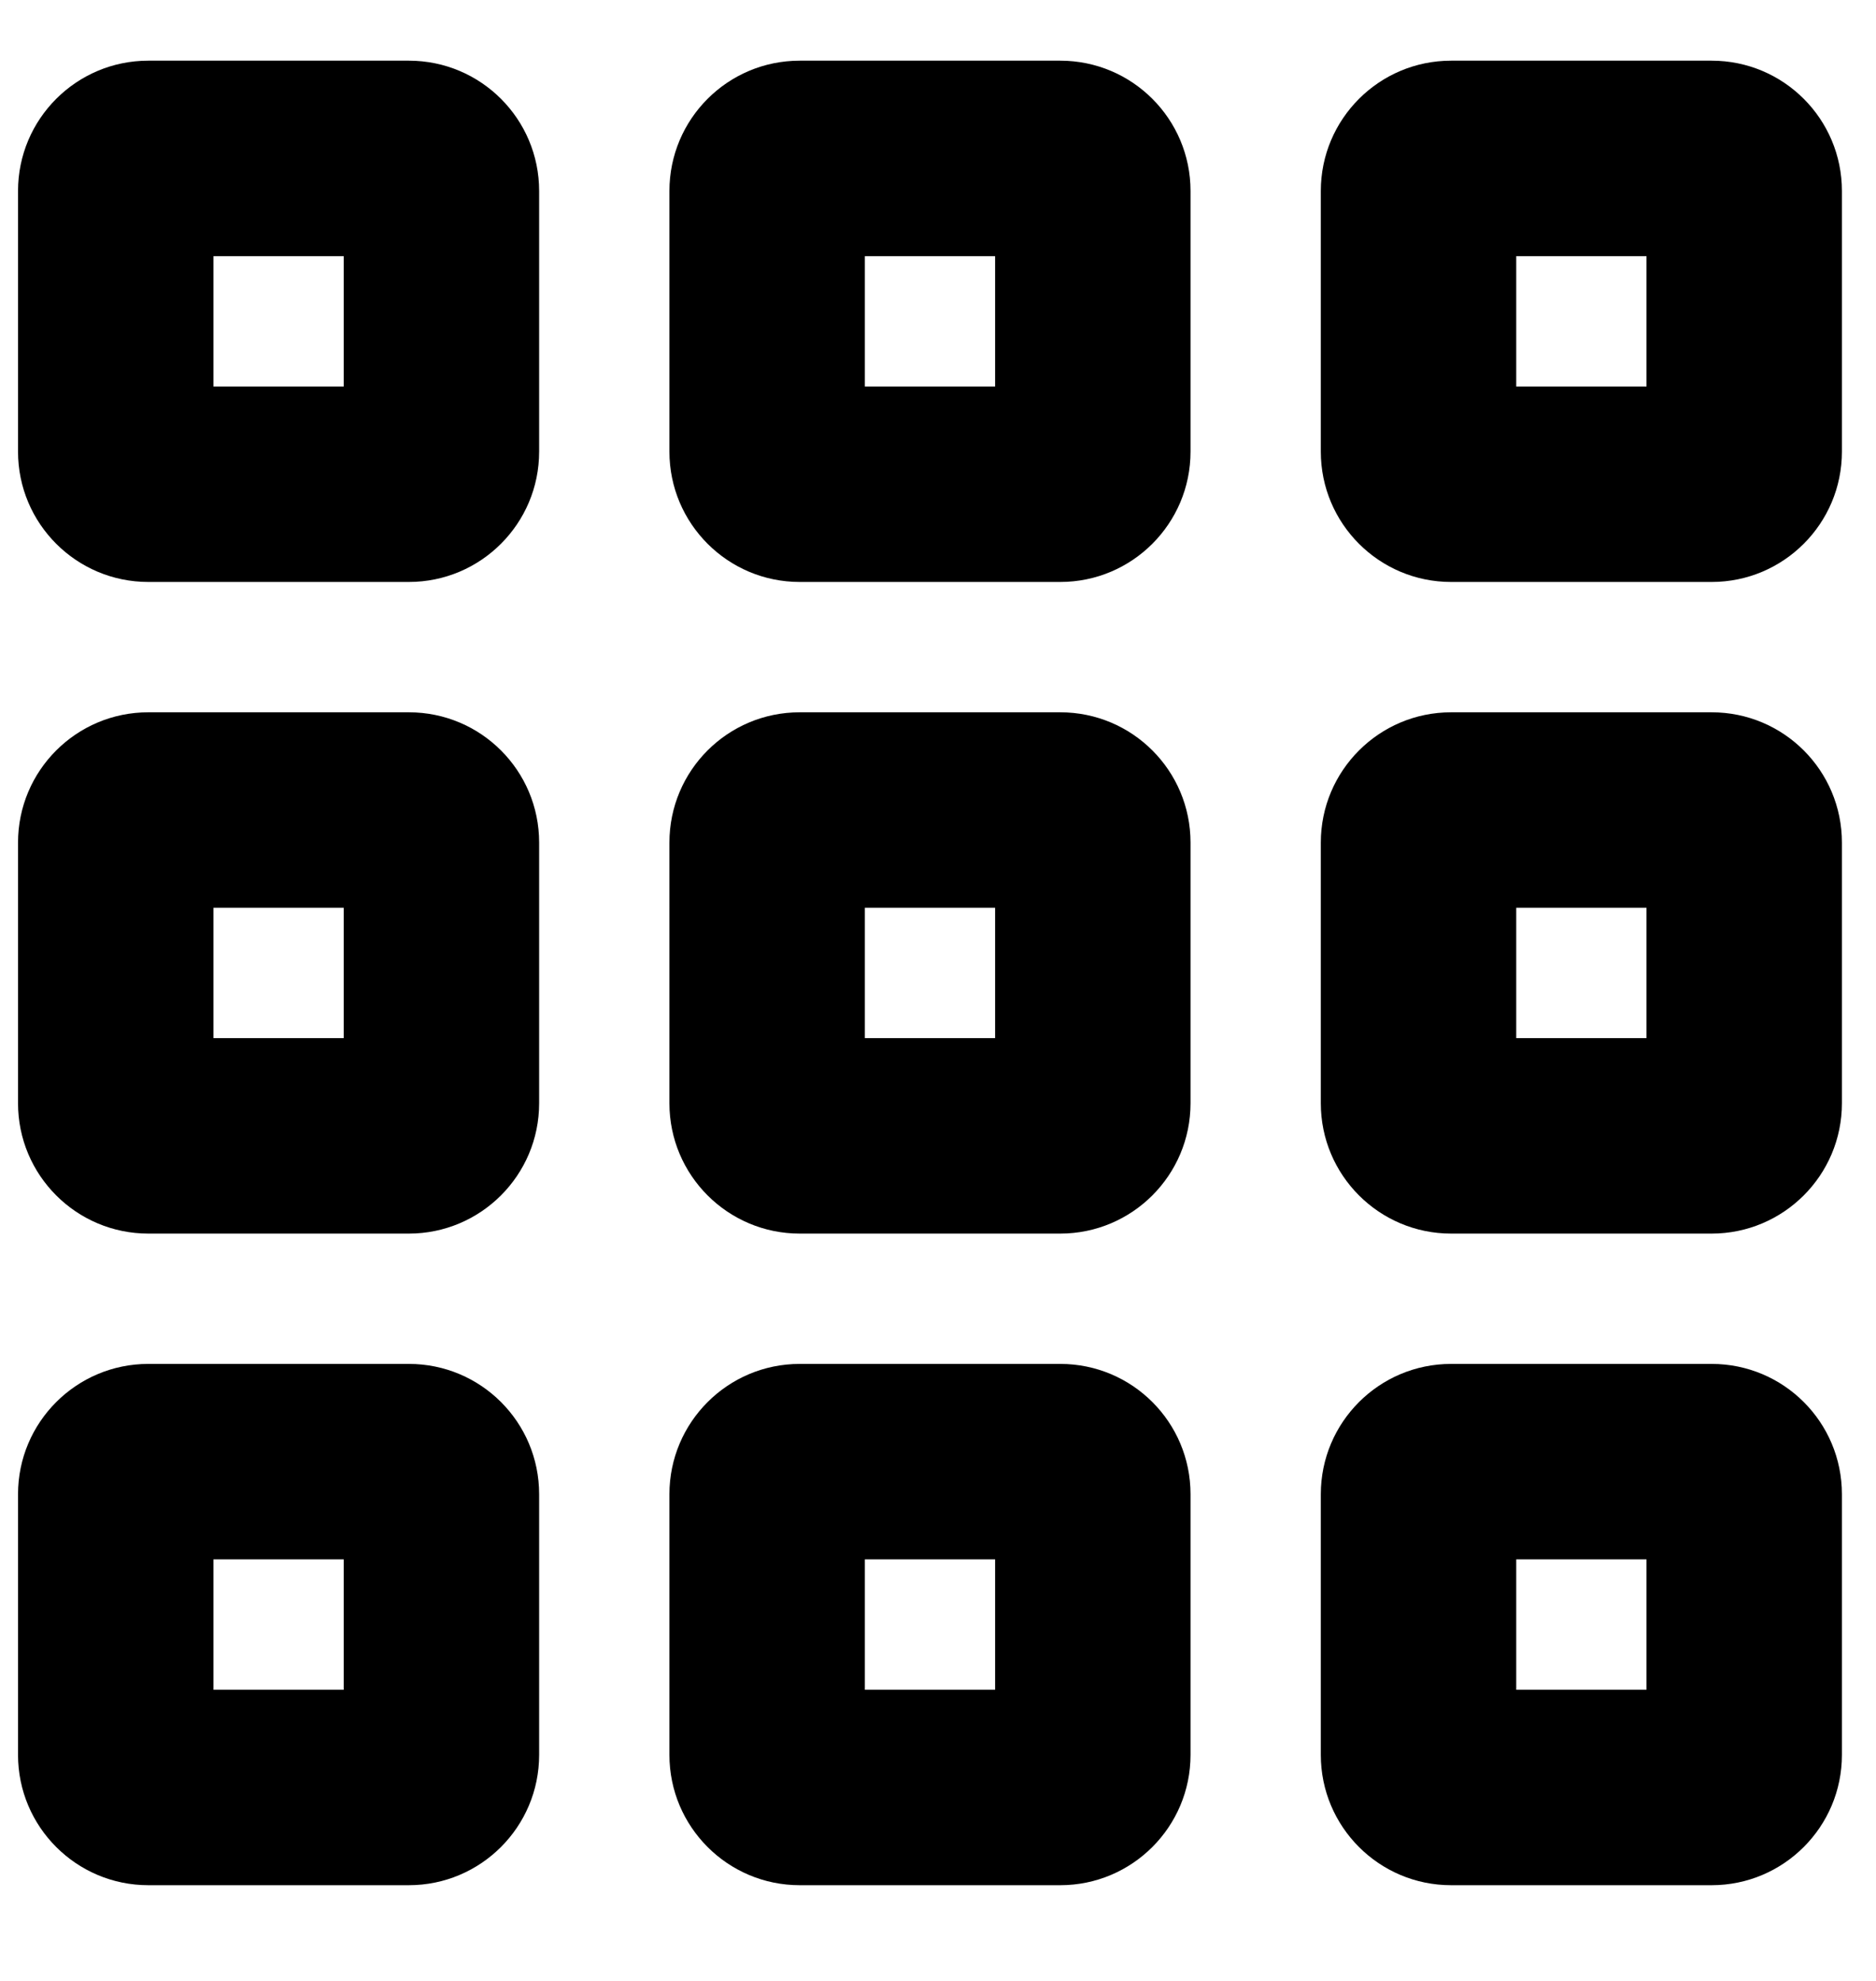 <svg viewBox="0 0 18 19" xmlns="http://www.w3.org/2000/svg"><path d="M3.923 6.832h-2.5c-.69 0-1.25.559-1.25 1.25V10.582c0 .69.56 1.25 1.25 1.25h2.5c.69 0 1.25-.56 1.25-1.25V8.082c0-.691-.559-1.25-1.25-1.25Zm-.625 3.125h-1.25v-1.25h1.25v1.25ZM16.423.582h-2.5c-.69 0-1.25.56-1.25 1.25v2.5c0 .69.56 1.25 1.25 1.25h2.5c.69 0 1.25-.56 1.25-1.25v-2.5c0-.69-.559-1.25-1.25-1.25Zm-.625 3.125h-1.25v-1.25h1.25v1.25ZM10.173.582H7.673c-.691 0-1.25.56-1.25 1.25v2.5c0 .69.56 1.25 1.25 1.25h2.5c.69 0 1.25-.56 1.25-1.25v-2.5c0-.69-.559-1.25-1.25-1.25ZM9.548 3.707h-1.25v-1.25h1.25v1.25Zm-5.625 9.375h-2.5c-.69 0-1.25.56-1.25 1.25v2.5c0 .69.56 1.25 1.25 1.25h2.5c.69 0 1.25-.56 1.25-1.25v-2.5c0-.691-.559-1.25-1.25-1.25Zm-.625 3.125h-1.25v-1.25h1.25v1.25Zm.625-15.625h-2.5c-.69 0-1.25.56-1.25 1.25v2.5c0 .69.56 1.25 1.25 1.25h2.5c.69 0 1.25-.56 1.25-1.25v-2.5c0-.69-.559-1.25-1.25-1.25Zm-.625 3.125h-1.25v-1.25h1.25v1.25Zm6.875 3.125H7.673c-.691 0-1.25.559-1.25 1.25V10.582c0 .69.56 1.25 1.25 1.25h2.5c.69 0 1.25-.56 1.25-1.25V8.082c0-.691-.559-1.25-1.25-1.25Zm-.625 3.125h-1.25v-1.25h1.25v1.25ZM16.423 13.082h-2.5c-.69 0-1.25.56-1.25 1.25v2.5c0 .69.56 1.25 1.25 1.25h2.5c.69 0 1.25-.56 1.25-1.25v-2.5c0-.691-.559-1.25-1.25-1.25Zm-.625 3.125h-1.25v-1.25h1.25v1.25Zm-5.625-3.125H7.673c-.69 0-1.25.56-1.25 1.25v2.5c0 .69.56 1.25 1.25 1.25h2.5c.69 0 1.25-.56 1.25-1.25v-2.5c0-.691-.559-1.25-1.25-1.25Zm-.625 3.125h-1.25v-1.25h1.25v1.25Zm6.875-9.375h-2.5c-.69 0-1.25.56-1.25 1.25V10.582c0 .69.56 1.25 1.25 1.25h2.5c.69 0 1.25-.56 1.25-1.25V8.082c0-.691-.559-1.25-1.25-1.25Zm-.625 3.125h-1.25v-1.25h1.25v1.25Z" fill="currentColor"/></svg>